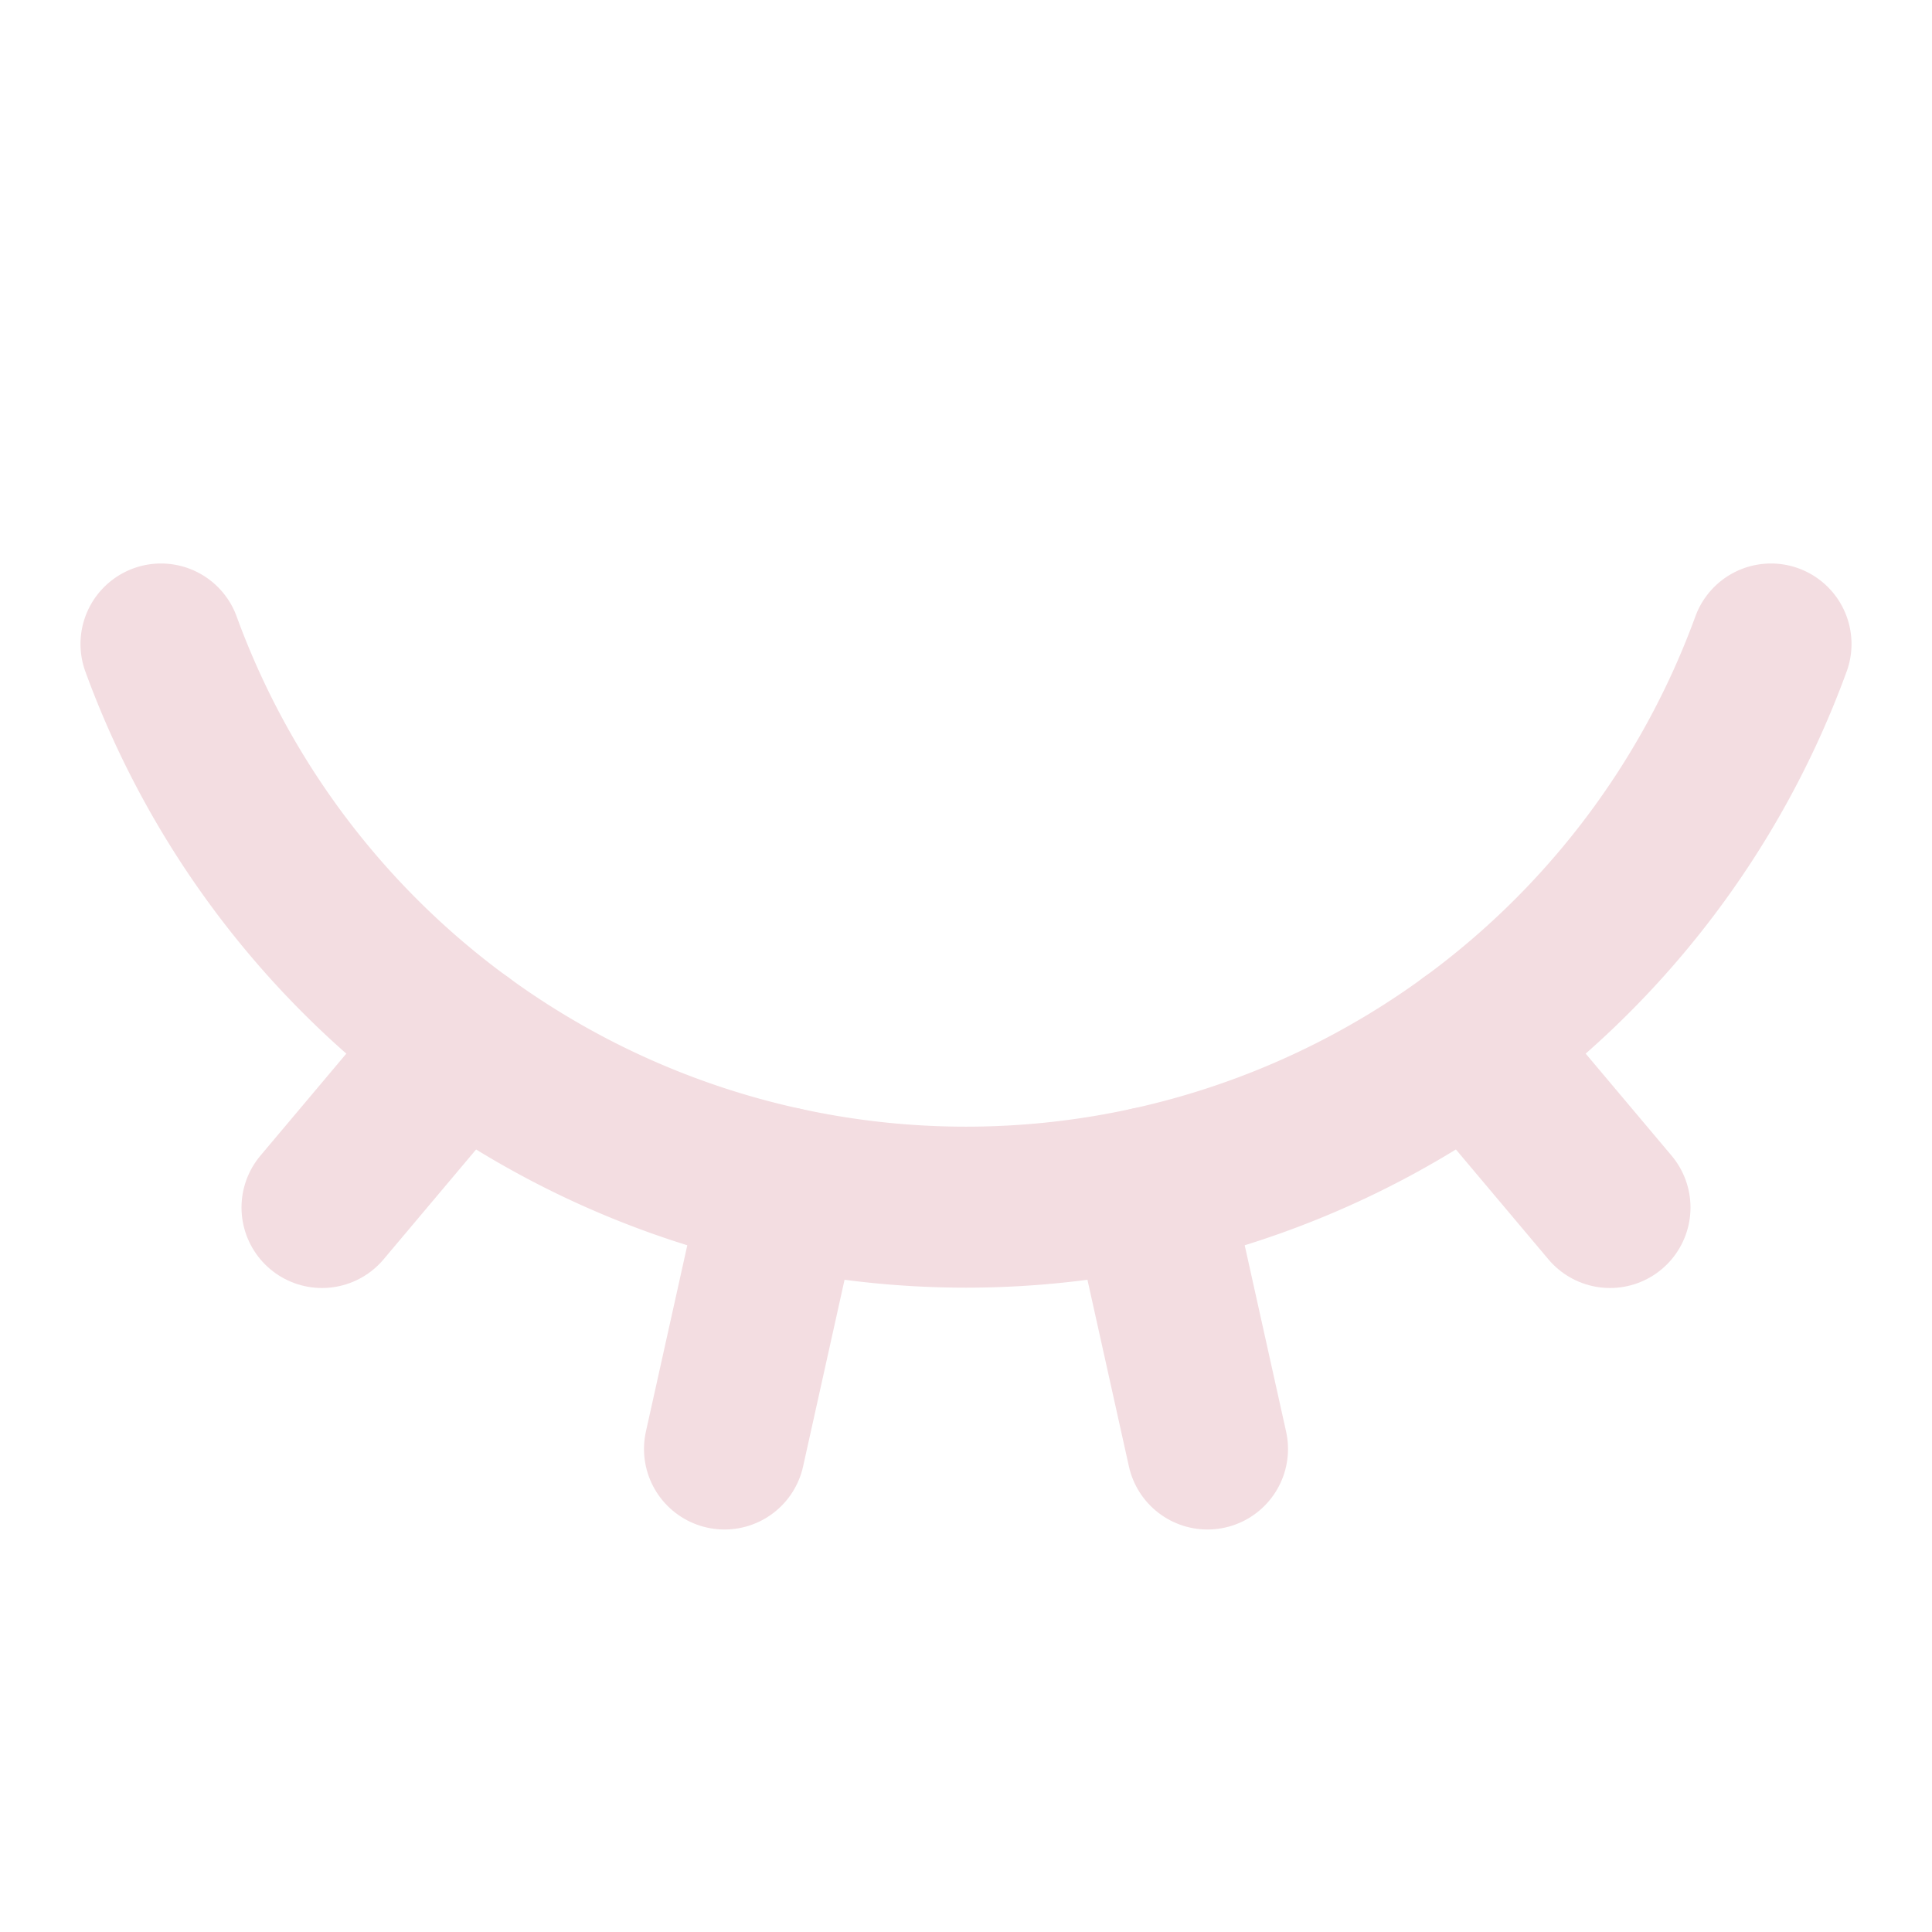 <!-- @license lucide-static v0.539.0 - ISC -->
<svg
  class="lucide lucide-eye-closed"
  xmlns="http://www.w3.org/2000/svg"
  width="24"
  height="24"
  viewBox="0 0 24 24"
  fill="none"
  stroke="#f3dde1ff"
  stroke-width="2"
  stroke-linecap="round"
  stroke-linejoin="round"
>
  <path d="m15 18-.722-3.25" />
  <path d="M2 8a10.645 10.645 0 0 0 20 0" />
  <path d="m20 15-1.726-2.05" />
  <path d="m4 15 1.726-2.05" />
  <path d="m9 18 .722-3.25" />
</svg>
